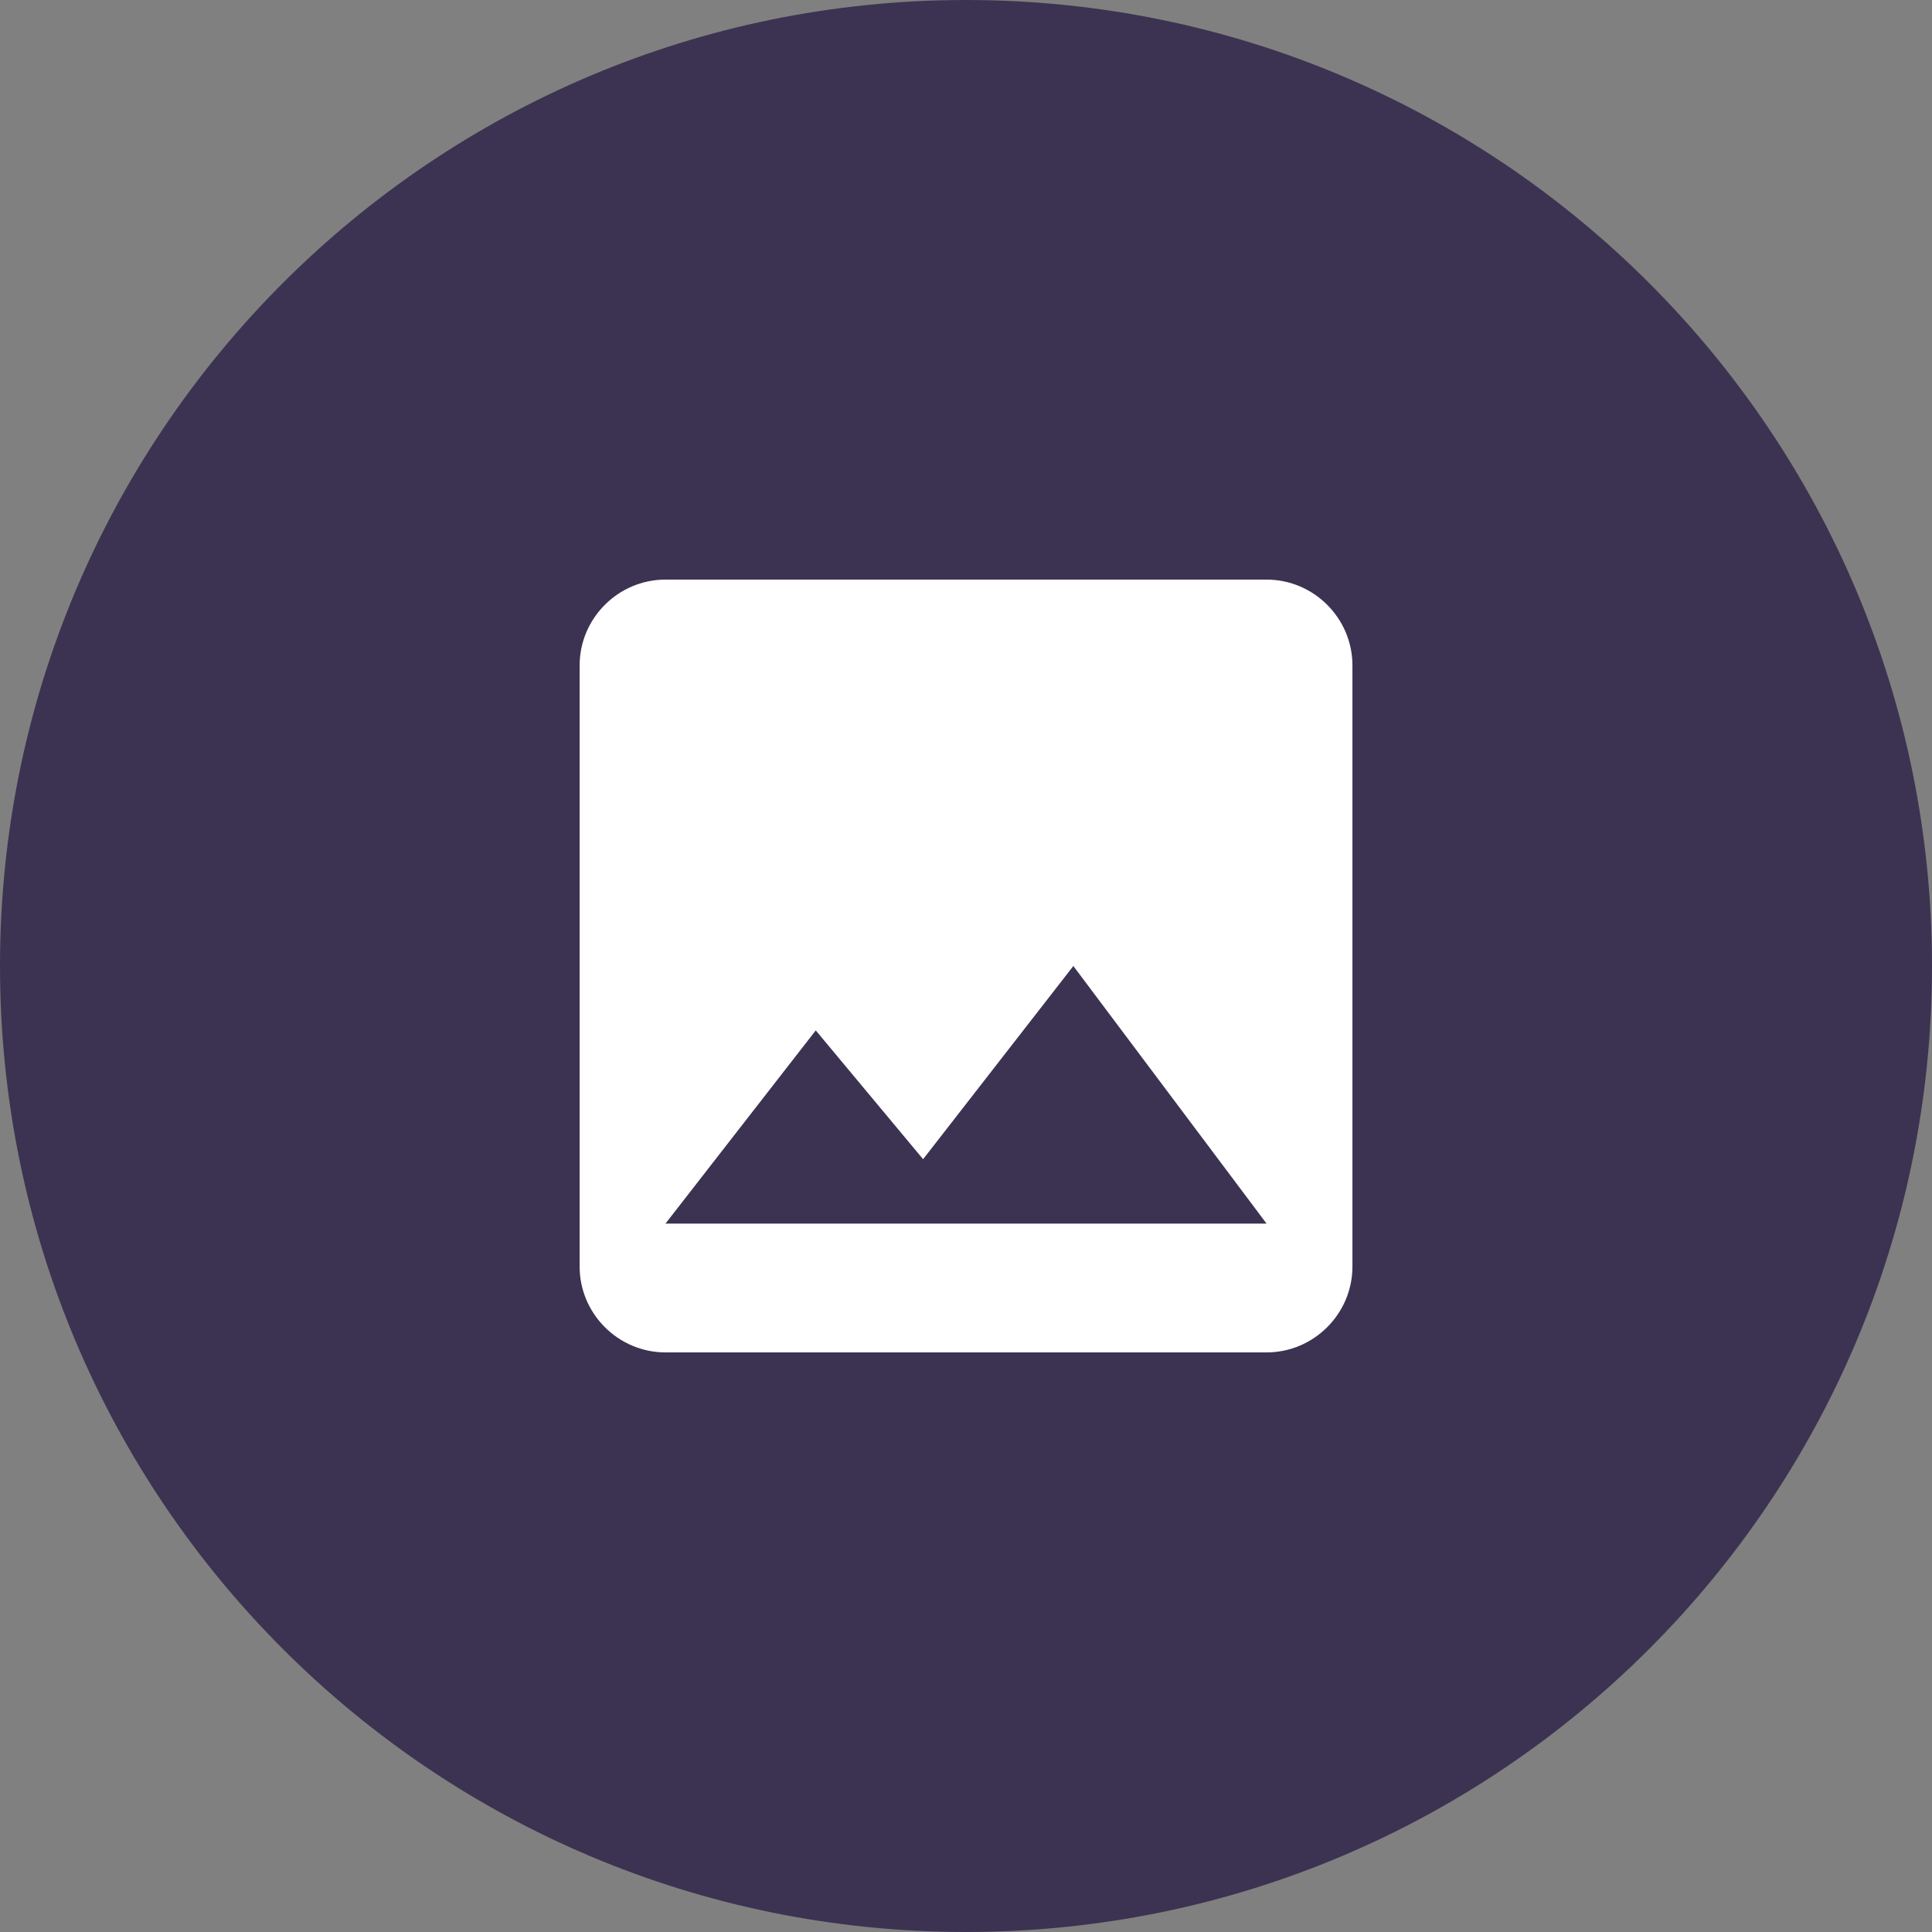 <svg width="64" height="64" viewBox="0 0 64 64" fill="none" xmlns="http://www.w3.org/2000/svg">
<rect x="0" y="0" width="64" height="64" fill="#808080" stroke="none"/>
<path d="M32 64C49.673 64 64 49.673 64 32C64 14.327 49.673 0 32 0C14.327 0 0 14.327 0 32C0 49.673 14.327 64 32 64Z" fill="#3C3352"/>
<path fill-rule="evenodd" clip-rule="evenodd" d="M41.956 19.2C43.521 19.2 44.801 20.48 44.801 22.044V41.956C44.801 43.52 43.521 44.8 41.956 44.8H22.045C20.481 44.8 19.201 43.52 19.201 41.956V22.044C19.201 20.48 20.481 19.2 22.045 19.2H41.956ZM30.579 38.4L27.023 34.133L22.045 40.533H41.956L35.556 32L30.579 38.4Z" fill="white"/>
</svg>
